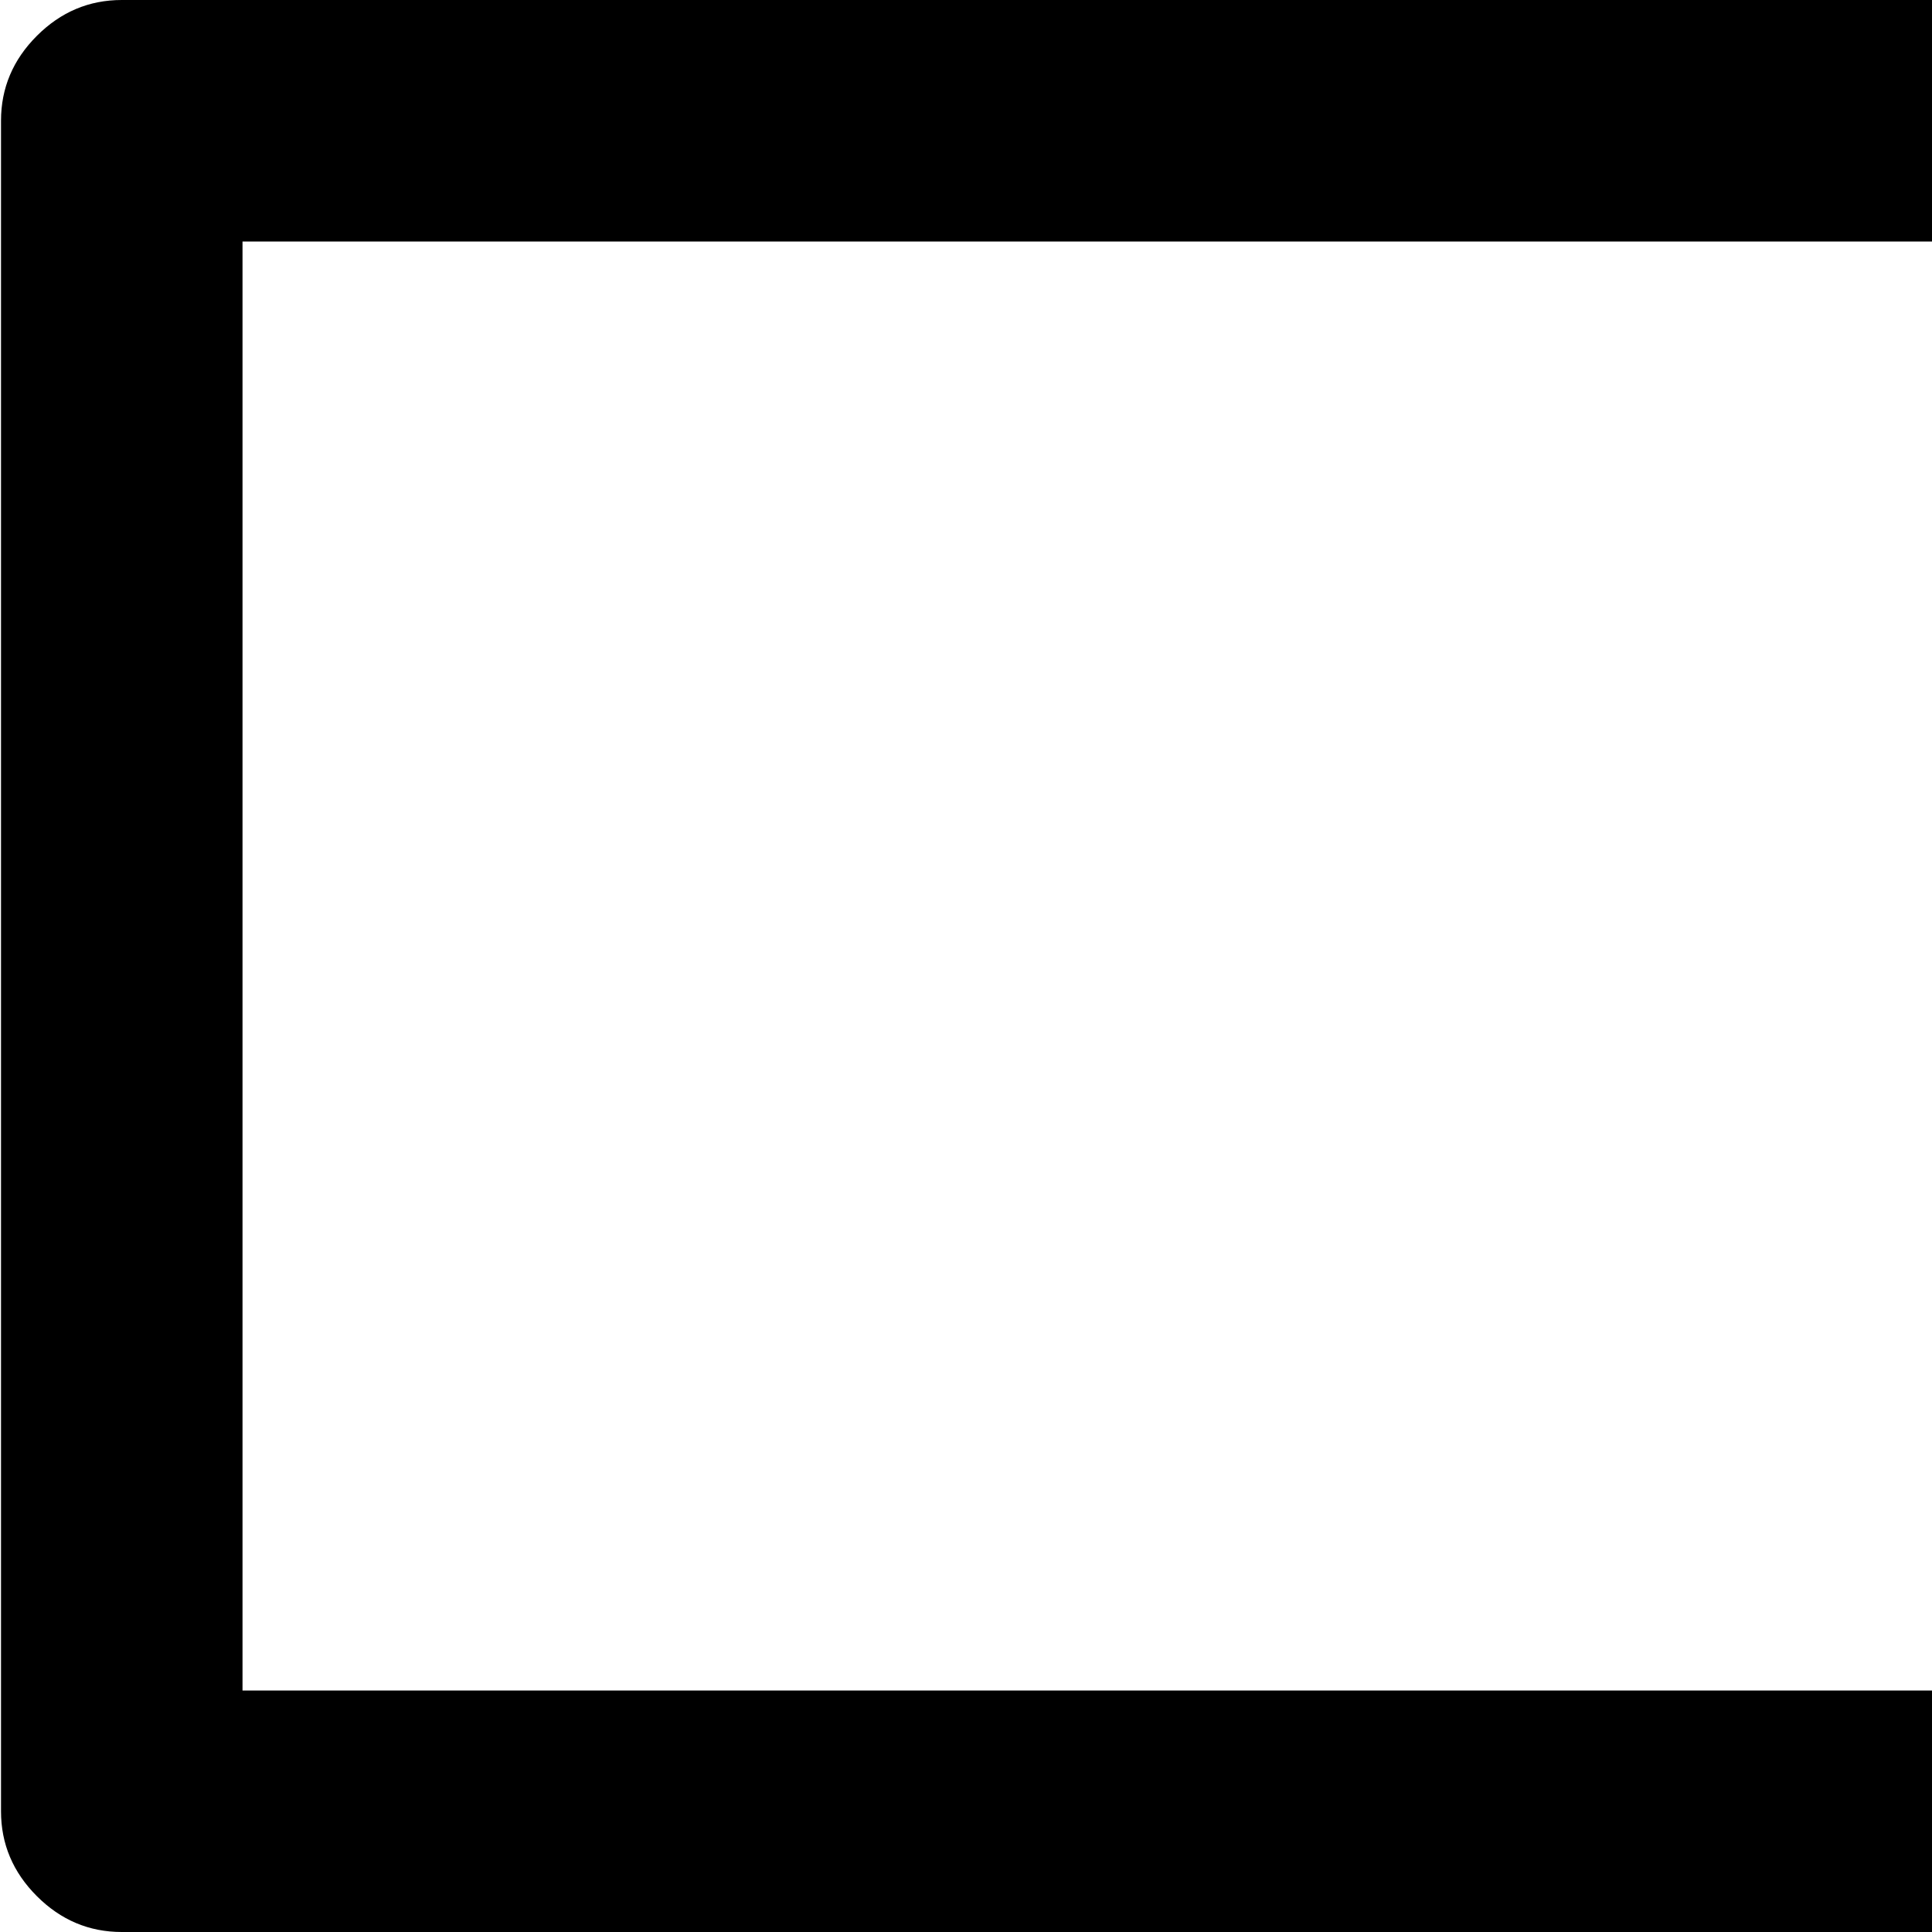 <svg xmlns="http://www.w3.org/2000/svg" version="1.1" viewBox="0 0 512 512" fill="currentColor"><path fill="currentColor" d="M992.268 768h-704q-13 0-22.5-9.5t-9.5-22.5v-32h704V256h32q13 0 22.5 9.5t9.5 22.5v448q0 13-9.5 22.5t-22.5 9.5m-128-128h-704q-13 0-22.5-9.5t-9.5-22.5v-32h704V128h32q13 0 22.5 9.5t9.5 22.5v448q0 13-9.5 22.5t-22.5 9.5m-128-128h-704q-13 0-22.5-9.5T.268 480V32q0-13 9.5-22.5t22.5-9.5h704q13 0 22.5 9.5t9.5 22.5v448q0 13-9.5 22.5t-22.5 9.5m-32-448h-640v384h640z"/></svg>